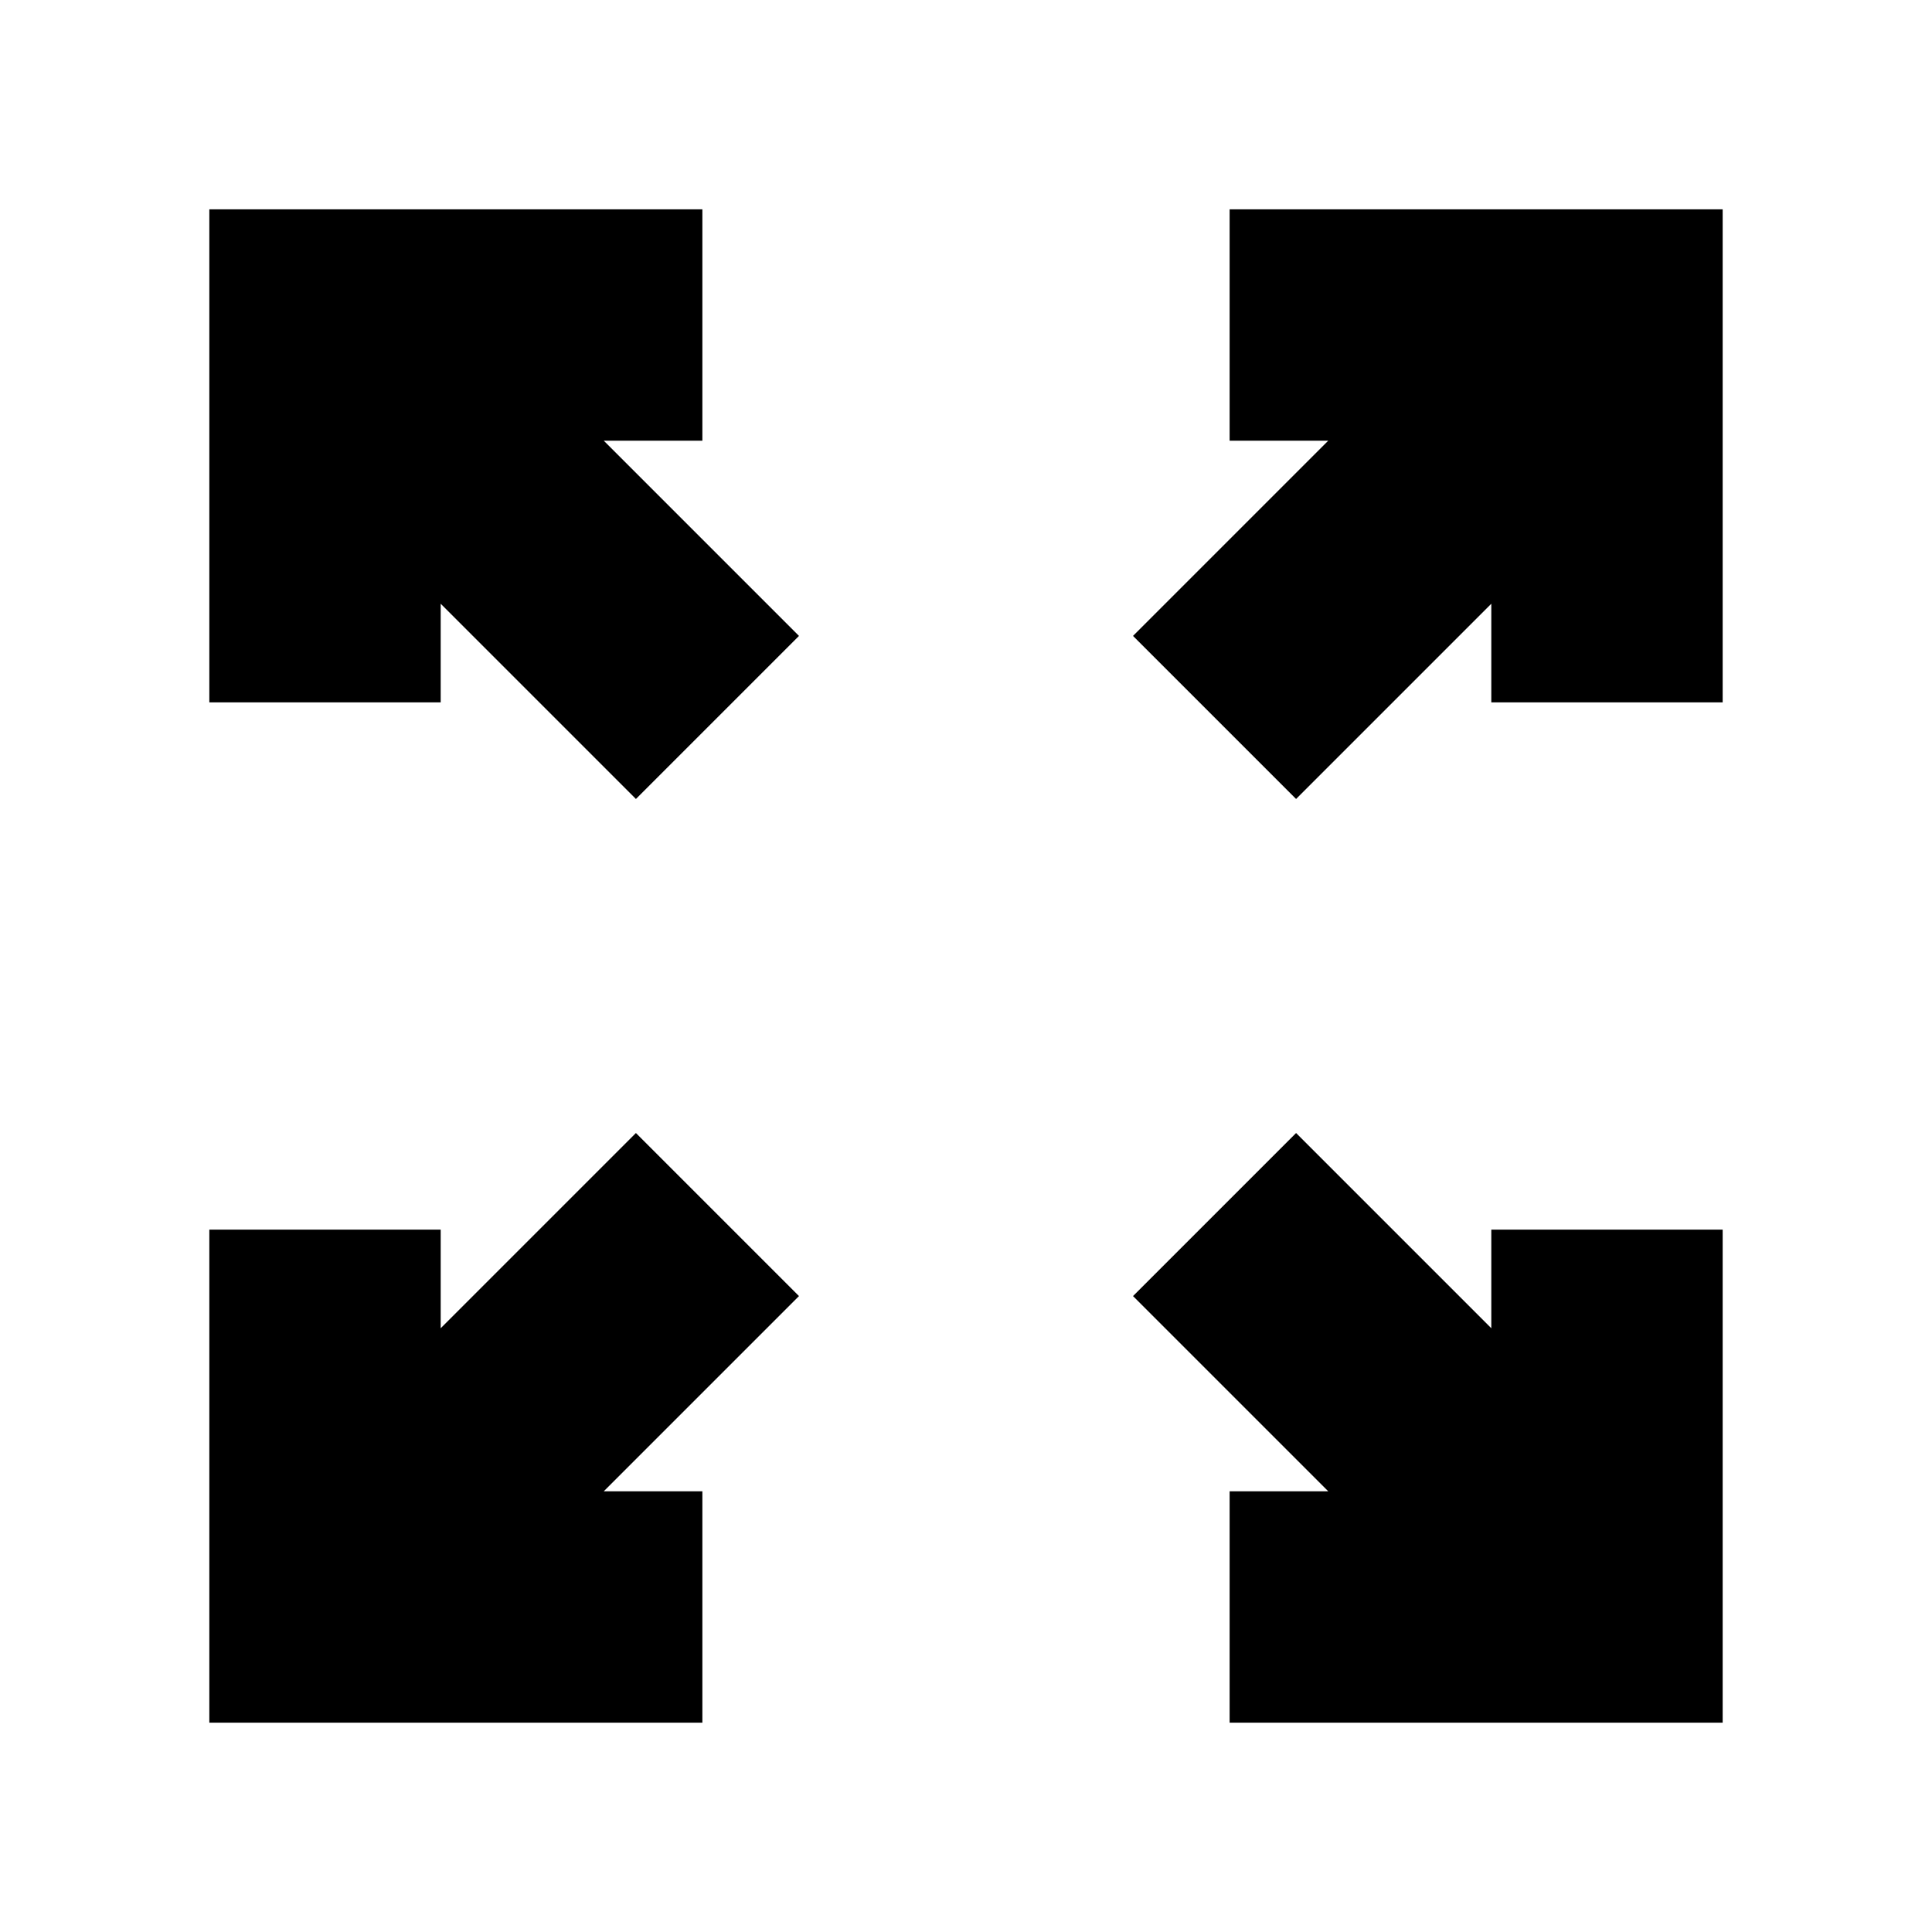 <svg xmlns="http://www.w3.org/2000/svg" height="20" width="20"><path d="M2.167 17.833v-5.104h2.395v1.021l2.021-2.021 1.688 1.688-2.021 2.021h1.021v2.395Zm10.562 0v-2.395h1.021l-2.021-2.021 1.688-1.688 2.021 2.021v-1.021h2.395v5.104ZM6.583 8.271 4.562 6.25v1.021H2.167V2.167h5.104v2.395H6.25l2.021 2.021Zm6.834 0-1.688-1.688 2.021-2.021h-1.021V2.167h5.104v5.104h-2.395V6.25Z"/></svg>